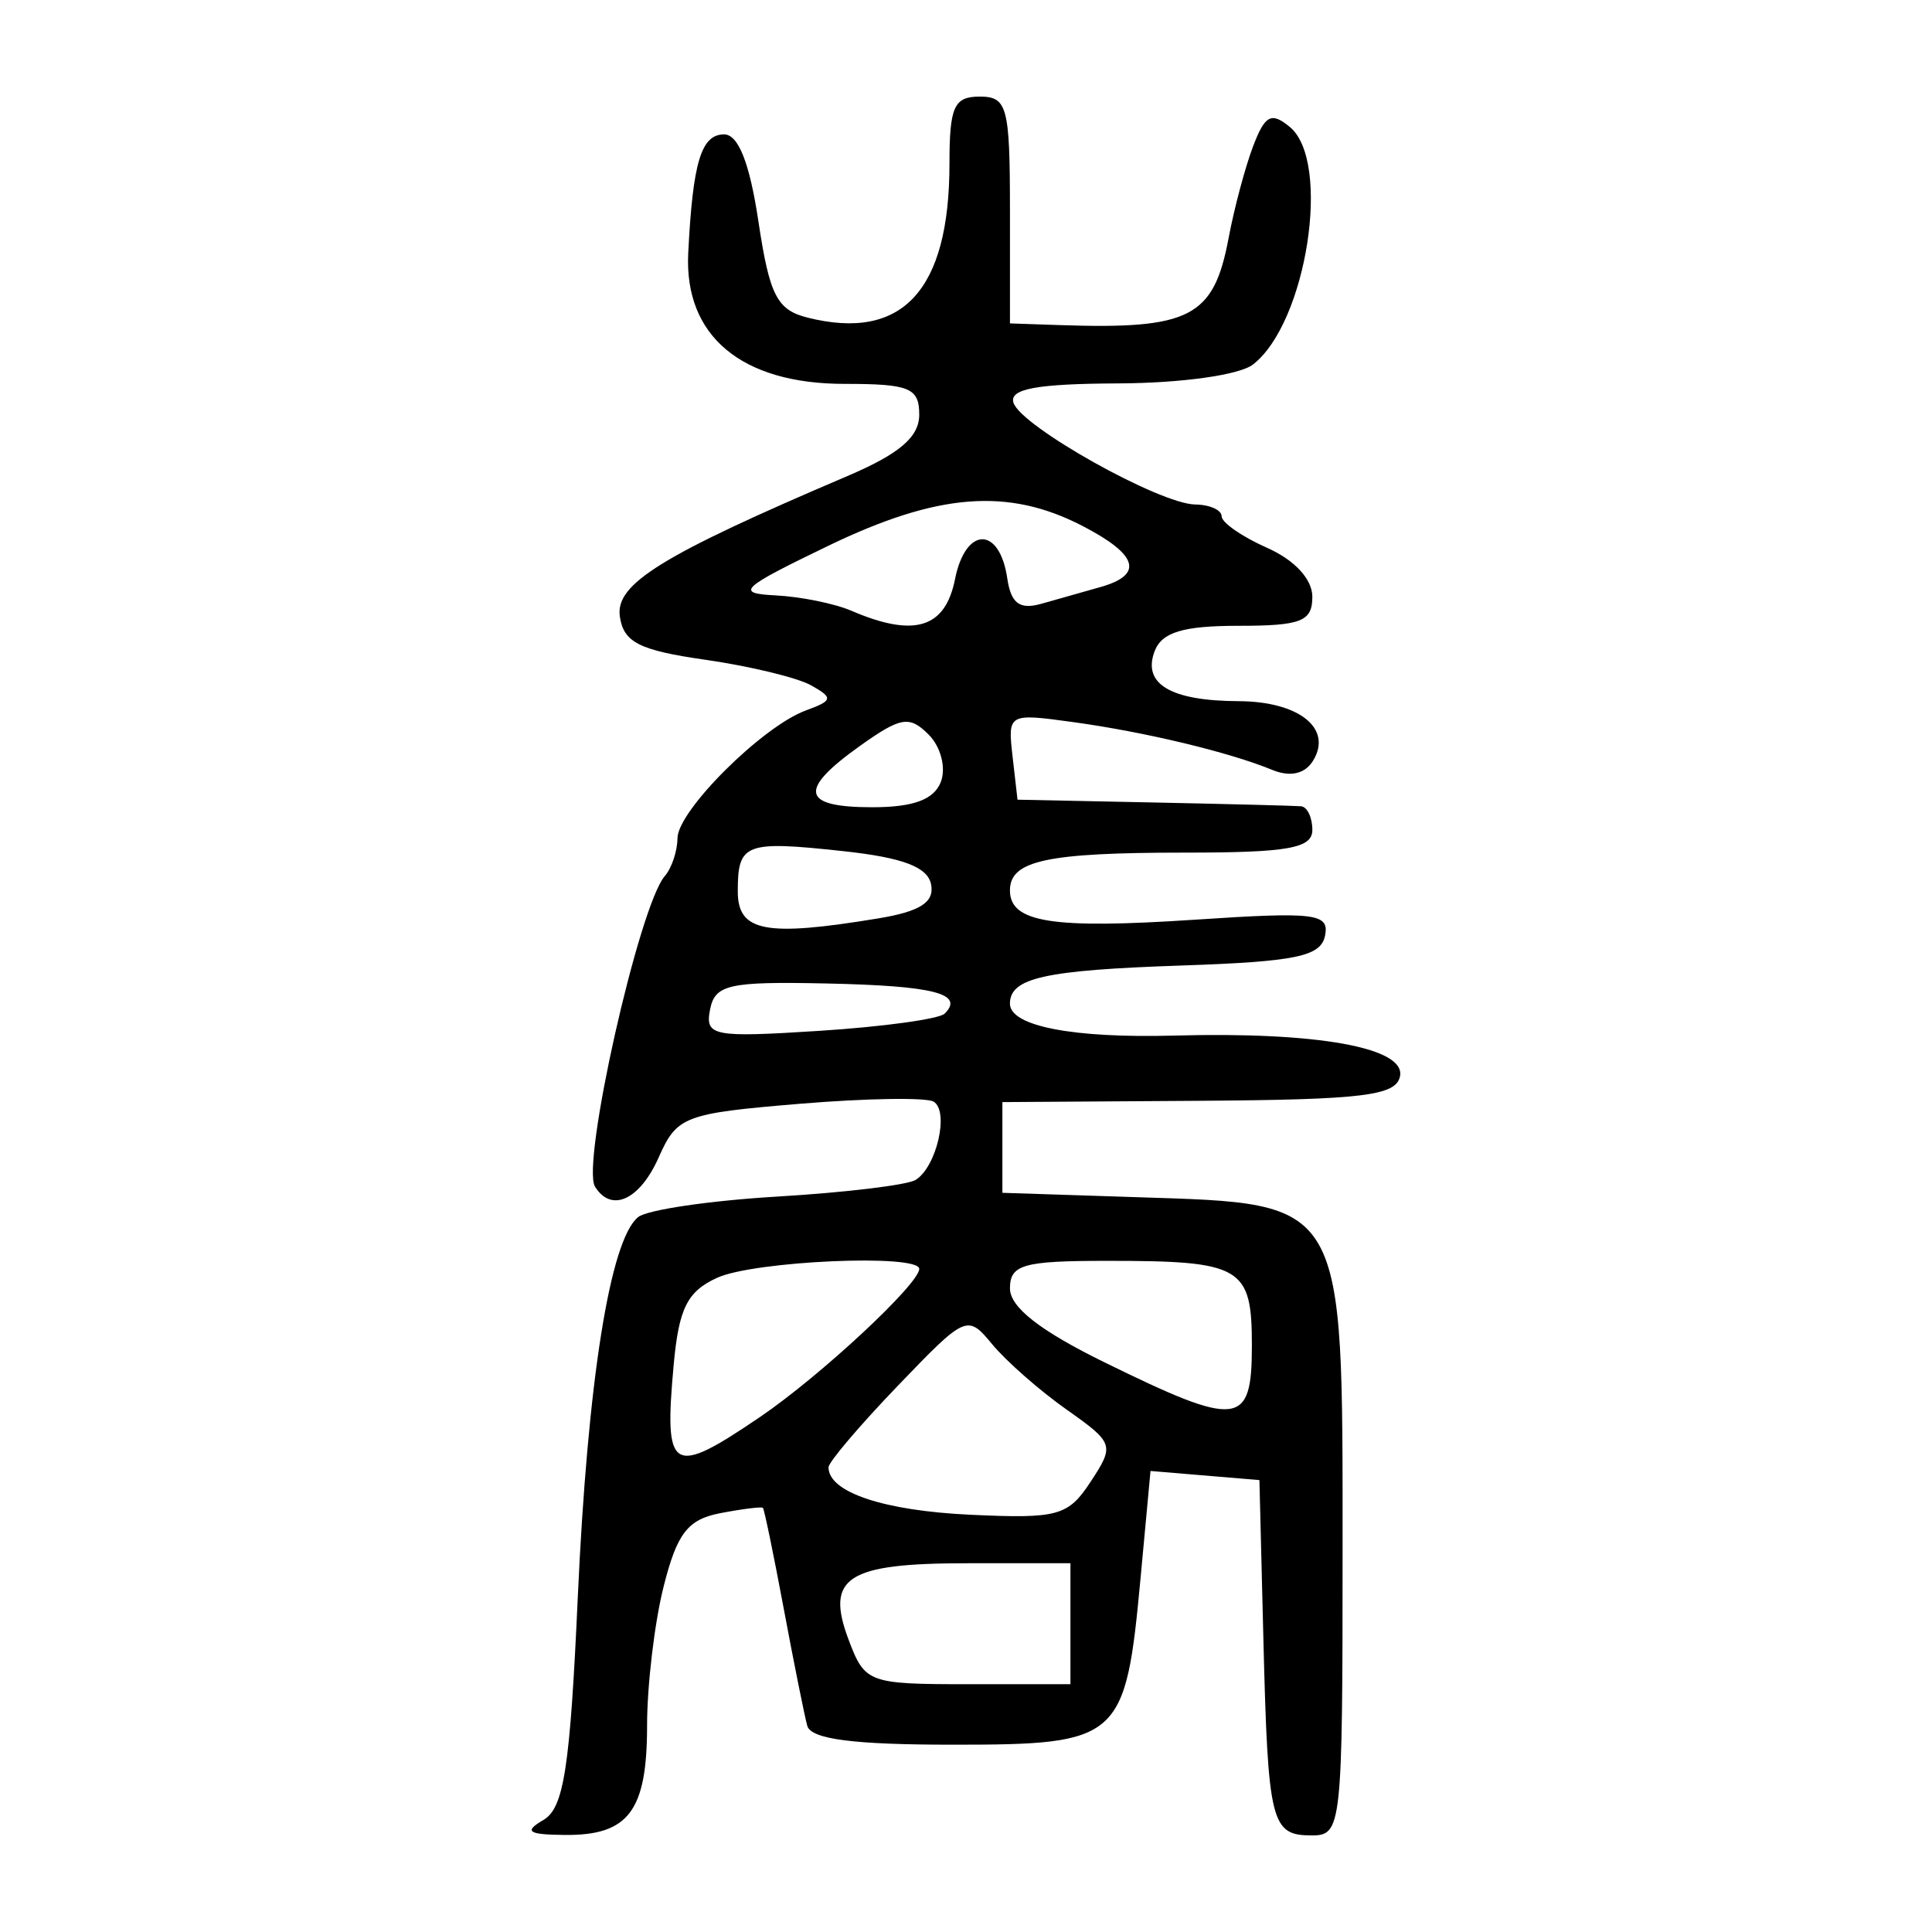 <?xml version="1.0" encoding="UTF-8" standalone="no"?>
<!-- Created with Inkscape (http://www.inkscape.org/) -->

<svg
   xmlns:dc="http://purl.org/dc/elements/1.1/"
   xmlns:cc="http://creativecommons.org/ns#"
   xmlns:rdf="http://www.w3.org/1999/02/22-rdf-syntax-ns#"
   xmlns:svg="http://www.w3.org/2000/svg"
   xmlns="http://www.w3.org/2000/svg"
   xmlns:sodipodi="http://sodipodi.sourceforge.net/DTD/sodipodi-0.dtd"
   xmlns:inkscape="http://www.inkscape.org/namespaces/inkscape"
   width="300"
   height="300"
   viewBox="0 0 300 300"
   id="svg2"
   version="1.1"
   inkscape:version="0.91 r13725"
   sodipodi:docname="巂-seal.svg">
  <defs
     id="defs4">
    <clipPath
       clipPathUnits="userSpaceOnUse"
       id="clipPath4204">
      <rect
         style="fill:#0000ff;fill-rule:evenodd;stroke:#000000;stroke-width:1px;stroke-linecap:butt;stroke-linejoin:miter;stroke-opacity:1"
         id="rect4206"
         width="15.451"
         height="21.584"
         x="164.419"
         y="794.646" />
    </clipPath>
  </defs>
  <sodipodi:namedview
     id="base"
     pagecolor="#ffffff"
     bordercolor="#666666"
     borderopacity="1.0"
     inkscape:pageopacity="0.0"
     inkscape:pageshadow="2"
     inkscape:zoom="1.71"
     inkscape:cx="150"
     inkscape:cy="150"
     inkscape:document-units="px"
     inkscape:current-layer="layer1"
     showgrid="false"
     inkscape:window-width="1280"
     inkscape:window-height="751"
     inkscape:window-x="0"
     inkscape:window-y="1"
     inkscape:window-maximized="1"
     units="px"
     showguides="false" />
  <g
     inkscape:label="Layer 1"
     inkscape:groupmode="layer"
     id="layer1"
     transform="translate(0,-752.362)">
    <path
       style="fill:#000000"
       d="m 84.387,1034.962 c 3.171,-1.851 4.131,-8.074 5.33,-34.559 1.522,-33.607 5.008,-55.554 9.38,-59.058 1.404,-1.125 11.145,-2.558 21.647,-3.183 10.502,-0.626 20.147,-1.788 21.434,-2.584 3.251,-2.009 5.245,-10.64 2.806,-12.147 -1.105,-0.683 -10.492,-0.534 -20.861,0.331 -17.845,1.488 -19.011,1.931 -21.823,8.282 -2.943,6.649 -7.366,8.691 -9.91,4.574 -2.168,-3.508 6.854,-43.639 10.842,-48.225 1.067,-1.227 1.951,-3.868 1.965,-5.87 0.029,-4.279 13.172,-17.362 19.932,-19.841 4.207,-1.543 4.293,-1.949 0.821,-3.898 -2.131,-1.197 -9.527,-2.985 -16.435,-3.975 -10.26,-1.47 -12.69,-2.702 -13.267,-6.724 -0.726,-5.059 6.455,-9.489 35.337,-21.802 8.095,-3.451 11.152,-6.064 11.152,-9.533 0,-4.163 -1.498,-4.779 -11.608,-4.779 -16.009,0 -24.908,-7.45 -24.262,-20.311 0.709,-14.123 2.011,-18.428 5.572,-18.428 2.215,0 3.965,4.439 5.329,13.523 1.724,11.478 2.878,13.736 7.63,14.928 14.739,3.699 22.034,-4.217 22.034,-23.909 0,-8.847 0.706,-10.412 4.696,-10.412 4.278,0 4.696,1.565 4.696,17.609 l 0,17.609 7.63,0.26 c 20.343,0.693 24.01,-1.189 26.321,-13.507 0.865,-4.611 2.578,-11.028 3.806,-14.258 1.848,-4.86 2.835,-5.375 5.716,-2.984 6.491,5.387 2.597,30.427 -5.733,36.871 -2.111,1.633 -11.083,2.892 -20.914,2.935 -12.686,0.055 -16.969,0.847 -16.275,3.009 1.182,3.682 22.684,15.719 28.21,15.793 2.26,0.03 4.109,0.853 4.109,1.83 0,0.976 3.17,3.178 7.043,4.892 4.291,1.899 7.043,4.876 7.043,7.617 0,3.82 -1.733,4.499 -11.488,4.499 -8.566,0 -11.871,0.997 -12.993,3.921 -1.958,5.103 2.456,7.738 13.041,7.782 9.393,0.04 14.64,4.25 11.542,9.261 -1.263,2.043 -3.546,2.553 -6.322,1.412 -6.708,-2.758 -19.739,-5.885 -30.94,-7.426 -10.066,-1.385 -10.153,-1.335 -9.391,5.326 l 0.769,6.724 21.13,0.434 c 11.622,0.239 21.923,0.503 22.891,0.587 0.968,0.084 1.761,1.738 1.761,3.675 0,2.852 -3.761,3.522 -19.765,3.522 -21.493,0 -27.192,1.23 -27.192,5.87 0,4.981 6.543,6.019 28.675,4.549 18.785,-1.248 20.96,-0.981 20.251,2.492 -0.657,3.215 -4.533,4.018 -22.315,4.621 -21.247,0.721 -26.611,1.915 -26.611,5.927 0,3.489 9.781,5.386 25.544,4.952 22.163,-0.61 35.893,1.861 35.03,6.303 -0.589,3.031 -5.691,3.656 -31.226,3.825 l -30.522,0.201 0,7.043 0,7.043 21.085,0.686 c 32.351,1.053 31.741,-0.002 31.741,54.897 0,42.862 -0.144,44.2 -4.769,44.2 -6.358,0 -6.813,-1.842 -7.529,-30.522 l -0.615,-24.652 -8.456,-0.708 -8.456,-0.708 -1.545,16.624 c -2.337,25.15 -3.158,25.879 -29.138,25.879 -15.457,0 -22.047,-0.855 -22.616,-2.935 -0.442,-1.614 -2.087,-9.802 -3.655,-18.196 -1.569,-8.394 -3.023,-15.432 -3.232,-15.641 -0.209,-0.209 -3.186,0.16 -6.616,0.819 -5.057,0.972 -6.722,3.127 -8.804,11.398 -1.413,5.61 -2.568,15.331 -2.568,21.603 0,13.253 -2.876,17.066 -12.796,16.967 -5.715,-0.057 -6.38,-0.527 -3.294,-2.329 z m 81.829,-30.469 0,-9.391 -15.965,0 c -18.781,0 -22.144,2.174 -18.461,11.932 2.507,6.641 3.073,6.851 18.506,6.851 l 15.92,0 0,-9.391 z m 3.15,-22.066 c 3.718,-5.674 3.612,-5.988 -3.771,-11.204 -4.178,-2.952 -9.361,-7.503 -11.519,-10.114 -3.865,-4.677 -4.083,-4.581 -14.674,6.446 -5.913,6.156 -10.751,11.851 -10.751,12.654 0,3.871 8.585,6.739 22.045,7.364 13.596,0.632 15.167,0.199 18.67,-5.147 z m -51.317,-10.06 c 9.315,-6.33 24.689,-20.633 24.689,-22.97 0,-2.371 -25.614,-1.248 -31.371,1.375 -4.645,2.117 -5.958,4.74 -6.757,13.5 -1.529,16.774 -0.365,17.475 13.439,8.095 z m 76.341,-11.058 c 0,-12.268 -1.532,-13.164 -22.496,-13.164 -13.016,0 -15.069,0.583 -15.069,4.28 0,2.917 4.672,6.572 14.674,11.478 20.838,10.221 22.891,9.989 22.891,-2.594 z m -47.698,-51.553 c 3.105,-3.105 -1.705,-4.327 -18.427,-4.682 -15.111,-0.321 -17.259,0.165 -18.012,4.068 -0.792,4.11 0.448,4.349 17.03,3.285 9.836,-0.631 18.57,-1.833 19.408,-2.672 z M 136.39,894.968 c 6.491,-1.073 8.718,-2.501 8.193,-5.257 -0.517,-2.715 -4.362,-4.178 -13.61,-5.18 -15.293,-1.657 -16.41,-1.233 -16.41,6.231 0,6.288 4.26,7.109 21.827,4.206 z m 9.704,-21.196 c 0.838,-2.183 -0.007,-5.457 -1.896,-7.346 -2.978,-2.978 -4.32,-2.758 -10.651,1.751 -9.658,6.877 -9.13,9.534 1.896,9.534 6.389,0 9.595,-1.186 10.651,-3.939 z m 2.201,-31.481 c 1.641,-8.207 6.919,-8.271 8.119,-0.099 0.569,3.872 1.918,4.875 5.283,3.925 2.485,-0.702 6.632,-1.875 9.215,-2.608 6.735,-1.911 5.806,-5.017 -2.838,-9.487 -11.533,-5.964 -22.448,-5.112 -39.423,3.075 -13.704,6.61 -14.542,7.397 -8.217,7.717 3.874,0.196 9.157,1.264 11.739,2.374 9.793,4.208 14.594,2.75 16.123,-4.897 z"
       id="path4933"
       inkscape:connector-curvature="0" />
  </g>
</svg>
